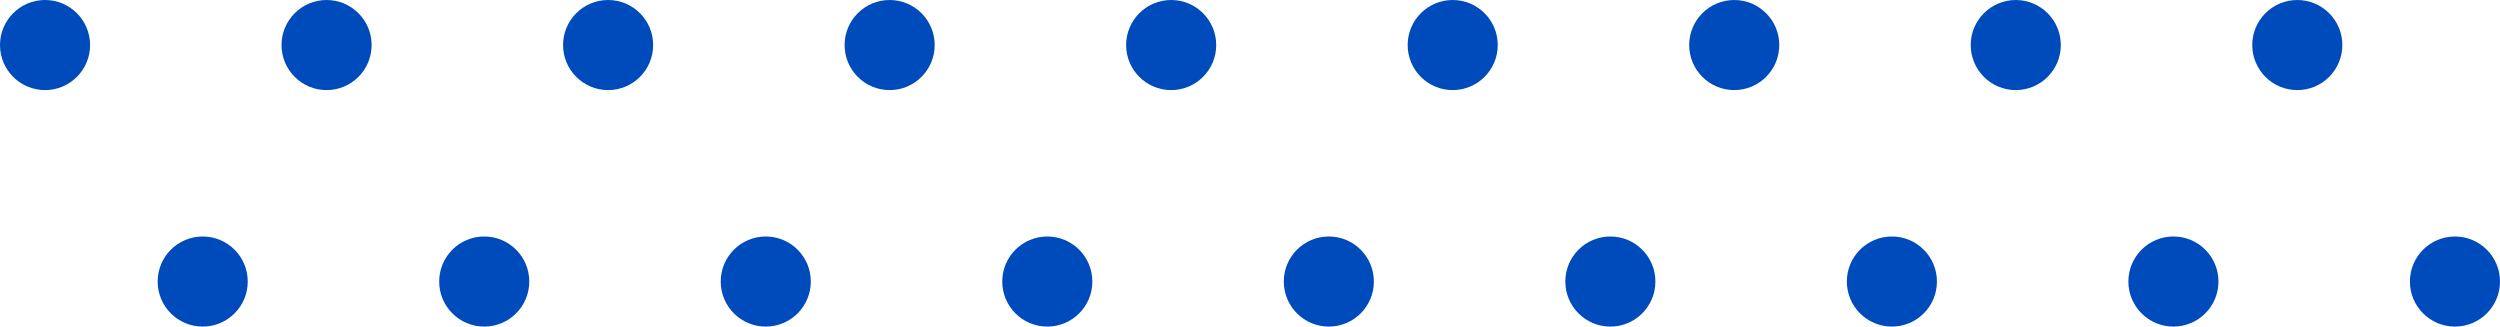 <svg width="222" height="29" viewBox="0 0 222 29" fill="none" xmlns="http://www.w3.org/2000/svg">
<circle cx="4" cy="4" r="4" fill="#004BBB"/>
<circle cx="29" cy="4" r="4" fill="#004BBB"/>
<circle cx="54" cy="4" r="4" fill="#004BBB"/>
<circle cx="79" cy="4" r="4" fill="#004BBB"/>
<circle cx="104" cy="4" r="4" fill="#004BBB"/>
<circle cx="129" cy="4" r="4" fill="#004BBB"/>
<circle cx="154" cy="4" r="4" fill="#004BBB"/>
<circle cx="179" cy="4" r="4" fill="#004BBB"/>
<circle cx="204" cy="4" r="4" fill="#004BBB"/>
<circle cx="18" cy="25" r="4" fill="#004BBB"/>
<circle cx="43" cy="25" r="4" fill="#004BBB"/>
<circle cx="68" cy="25" r="4" fill="#004BBB"/>
<circle cx="93" cy="25" r="4" fill="#004BBB"/>
<circle cx="118" cy="25" r="4" fill="#004BBB"/>
<circle cx="143" cy="25" r="4" fill="#004BBB"/>
<circle cx="168" cy="25" r="4" fill="#004BBB"/>
<circle cx="193" cy="25" r="4" fill="#004BBB"/>
<circle cx="218" cy="25" r="4" fill="#004BBB"/>
</svg>
